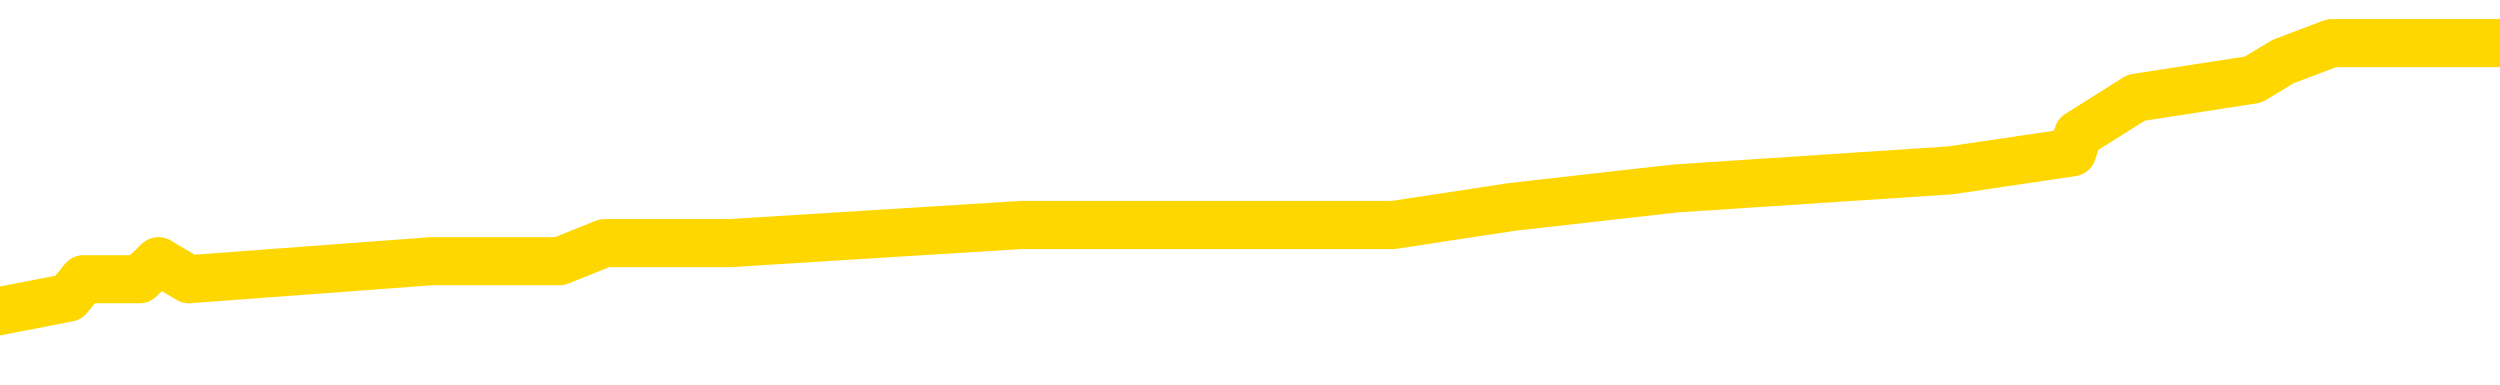 <svg xmlns="http://www.w3.org/2000/svg" version="1.1" viewBox="0 0 6500 1000">
	<path fill="none" stroke="gold" stroke-width="125" stroke-linecap="round" stroke-linejoin="round" d="M0 134312  L-1009219 134312 L-1009035 134264 L-1008545 134170 L-1008251 134123 L-1007940 134028 L-1007705 133981 L-1007652 133887 L-1007593 133792 L-1007439 133745 L-1007399 133650 L-1007266 133603 L-1006974 133556 L-1006433 133556 L-1005823 133509 L-1005775 133509 L-1005135 133461 L-1005101 133461 L-1004576 133461 L-1004443 133414 L-1004053 133320 L-1003725 133225 L-1003608 133131 L-1003397 133036 L-1002680 133036 L-1002110 132989 L-1002003 132989 L-1001828 132942 L-1001607 132847 L-1001205 132800 L-1001179 132706 L-1000251 132611 L-1000164 132517 L-1000082 132422 L-1000012 132328 L-999714 132281 L-999562 132186 L-997672 132233 L-997571 132233 L-997309 132233 L-997015 132281 L-996874 132186 L-996625 132186 L-996590 132139 L-996431 132092 L-995968 131997 L-995715 131950 L-995502 131855 L-995251 131808 L-994902 131761 L-993975 131666 L-993881 131572 L-993470 131525 L-992300 131430 L-991111 131383 L-991018 131289 L-990991 131194 L-990725 131100 L-990426 131005 L-990297 130911 L-990260 130816 L-989445 130816 L-989061 130863 L-988001 130911 L-987939 130911 L-987674 131855 L-987203 132753 L-987010 133650 L-986747 134548 L-986410 134501 L-986274 134453 L-985819 134406 L-985076 134359 L-985058 134312 L-984893 134217 L-984825 134217 L-984309 134170 L-983280 134170 L-983084 134123 L-982595 134076 L-982233 134028 L-981824 134028 L-981439 134076 L-979735 134076 L-979637 134076 L-979566 134076 L-979504 134076 L-979320 134028 L-978983 134028 L-978343 133981 L-978266 133934 L-978205 133934 L-978018 133887 L-977938 133887 L-977761 133839 L-977742 133792 L-977512 133792 L-977124 133745 L-976236 133745 L-976196 133698 L-976108 133650 L-976081 133556 L-975073 133509 L-974923 133414 L-974899 133367 L-974766 133320 L-974726 133273 L-973468 133225 L-973410 133225 L-972870 133178 L-972818 133178 L-972771 133178 L-972376 133131 L-972236 133084 L-972036 133036 L-971890 133036 L-971725 133036 L-971448 133084 L-971090 133084 L-970537 133036 L-969892 132989 L-969634 132895 L-969480 132847 L-969079 132800 L-969039 132753 L-968918 132706 L-968856 132753 L-968842 132753 L-968749 132753 L-968455 132706 L-968304 132517 L-967974 132422 L-967896 132328 L-967820 132281 L-967593 132139 L-967527 132044 L-967299 131950 L-967247 131855 L-967082 131808 L-966076 131761 L-965893 131714 L-965342 131666 L-964949 131572 L-964551 131525 L-963701 131430 L-963623 131383 L-963044 131336 L-962603 131336 L-962362 131289 L-962204 131289 L-961804 131194 L-961783 131194 L-961338 131147 L-960933 131100 L-960797 131005 L-960622 130911 L-960485 130816 L-960235 130722 L-959235 130675 L-959153 130627 L-959018 130580 L-958979 130533 L-958089 130486 L-957873 130438 L-957430 130391 L-957313 130344 L-957256 130297 L-956580 130297 L-956479 130249 L-956451 130249 L-955109 130202 L-954703 130155 L-954664 130108 L-953735 130060 L-953637 130013 L-953504 129966 L-953100 129919 L-953074 129871 L-952981 129824 L-952765 129777 L-952353 129683 L-951200 129588 L-950908 129494 L-950879 129399 L-950271 129352 L-950021 129257 L-950002 129210 L-949072 129163 L-949021 129068 L-948898 129021 L-948881 128927 L-948725 128880 L-948550 128785 L-948413 128738 L-948357 128691 L-948249 128643 L-948164 128596 L-947930 128549 L-947855 128502 L-947547 128454 L-947429 128407 L-947259 128360 L-947168 128313 L-947065 128313 L-947042 128265 L-946965 128265 L-946867 128171 L-946500 128124 L-946396 128076 L-945892 128029 L-945440 127982 L-945402 127935 L-945378 127888 L-945337 127840 L-945209 127793 L-945108 127746 L-944666 127699 L-944384 127651 L-943792 127604 L-943661 127557 L-943387 127462 L-943234 127415 L-943081 127368 L-942996 127273 L-942918 127226 L-942732 127179 L-942682 127179 L-942654 127132 L-942575 127085 L-942551 127037 L-942268 126943 L-941664 126848 L-940669 126801 L-940371 126754 L-939637 126707 L-939392 126659 L-939303 126612 L-938725 126565 L-938027 126518 L-937275 126470 L-936956 126423 L-936573 126329 L-936496 126282 L-935862 126234 L-935676 126187 L-935588 126187 L-935459 126187 L-935146 126140 L-935097 126093 L-934955 126045 L-934933 125998 L-933965 125951 L-933420 125904 L-932942 125904 L-932881 125904 L-932557 125904 L-932536 125856 L-932473 125856 L-932263 125809 L-932186 125762 L-932132 125715 L-932109 125667 L-932070 125620 L-932054 125573 L-931297 125526 L-931280 125478 L-930481 125431 L-930328 125384 L-929423 125337 L-928917 125290 L-928688 125195 L-928646 125195 L-928531 125148 L-928355 125101 L-927600 125148 L-927465 125101 L-927301 125053 L-926983 125006 L-926807 124912 L-925785 124817 L-925762 124723 L-925511 124675 L-925298 124581 L-924664 124534 L-924426 124439 L-924393 124345 L-924215 124250 L-924135 124156 L-924045 124109 L-923981 124014 L-923540 123920 L-923517 123872 L-922976 123825 L-922720 123778 L-922225 123731 L-921348 123683 L-921311 123636 L-921259 123589 L-921218 123542 L-921100 123495 L-920824 123447 L-920617 123353 L-920420 123258 L-920396 123164 L-920346 123069 L-920307 123022 L-920229 122975 L-919632 122880 L-919571 122833 L-919468 122786 L-919314 122739 L-918682 122692 L-918001 122644 L-917698 122550 L-917352 122503 L-917154 122455 L-917106 122361 L-916785 122314 L-916158 122266 L-916011 122219 L-915975 122172 L-915917 122125 L-915840 122030 L-915599 122030 L-915511 121983 L-915417 121936 L-915123 121888 L-914988 121841 L-914928 121794 L-914891 121700 L-914619 121700 L-913613 121652 L-913438 121605 L-913387 121605 L-913094 121558 L-912902 121463 L-912569 121416 L-912062 121369 L-911500 121274 L-911485 121180 L-911469 121133 L-911368 121038 L-911254 120944 L-911214 120849 L-911177 120802 L-911111 120802 L-911083 120755 L-910944 120802 L-910651 120802 L-910601 120802 L-910496 120802 L-910232 120755 L-909767 120708 L-909622 120708 L-909568 120613 L-909510 120566 L-909319 120519 L-908954 120471 L-908740 120471 L-908545 120471 L-908487 120471 L-908428 120377 L-908274 120330 L-908005 120282 L-907575 120519 L-907559 120519 L-907482 120471 L-907418 120424 L-907289 120094 L-907265 120046 L-906981 119999 L-906933 119952 L-906879 119905 L-906416 119857 L-906378 119857 L-906337 119810 L-906147 119763 L-905666 119716 L-905179 119668 L-905163 119621 L-905125 119574 L-904868 119527 L-904791 119432 L-904561 119385 L-904545 119290 L-904251 119196 L-903808 119149 L-903361 119102 L-902857 119054 L-902703 119007 L-902416 118960 L-902376 118865 L-902045 118818 L-901823 118771 L-901306 118676 L-901230 118629 L-900983 118535 L-900788 118440 L-900728 118393 L-899952 118346 L-899878 118346 L-899647 118299 L-899631 118299 L-899569 118251 L-899373 118204 L-898909 118204 L-898886 118157 L-898756 118157 L-897455 118157 L-897439 118157 L-897361 118110 L-897268 118110 L-897051 118110 L-896898 118062 L-896720 118110 L-896666 118157 L-896379 118204 L-896339 118204 L-895970 118204 L-895530 118204 L-895346 118204 L-895025 118157 L-894730 118157 L-894284 118062 L-894212 118015 L-893750 117921 L-893312 117873 L-893130 117826 L-891676 117732 L-891544 117684 L-891087 117590 L-890861 117543 L-890475 117448 L-889958 117354 L-889004 117259 L-888210 117165 L-887535 117118 L-887110 117023 L-886799 116976 L-886569 116834 L-885885 116692 L-885872 116551 L-885662 116362 L-885640 116315 L-885466 116220 L-884516 116173 L-884248 116078 L-883433 116031 L-883122 115937 L-883085 115889 L-883027 115795 L-882411 115748 L-881773 115653 L-880147 115606 L-879473 115559 L-878831 115559 L-878753 115559 L-878697 115559 L-878661 115559 L-878633 115512 L-878521 115417 L-878503 115370 L-878480 115323 L-878327 115275 L-878273 115181 L-878195 115134 L-878076 115086 L-877978 115039 L-877861 114992 L-877591 114897 L-877322 114850 L-877304 114756 L-877104 114709 L-876958 114614 L-876731 114567 L-876597 114520 L-876288 114472 L-876228 114425 L-875875 114331 L-875526 114283 L-875425 114236 L-875361 114142 L-875301 114094 L-874917 114000 L-874536 113953 L-874432 113905 L-874171 113858 L-873900 113764 L-873741 113717 L-873708 113669 L-873647 113622 L-873505 113575 L-873321 113528 L-873277 113480 L-872989 113480 L-872973 113433 L-872739 113433 L-872678 113386 L-872640 113386 L-872060 113339 L-871927 113291 L-871903 113102 L-871885 112772 L-871868 112394 L-871851 112016 L-871827 111638 L-871811 111355 L-871790 111024 L-871773 110693 L-871750 110504 L-871733 110316 L-871711 110174 L-871695 110079 L-871646 109938 L-871574 109796 L-871539 109560 L-871515 109371 L-871479 109182 L-871438 108993 L-871401 108898 L-871385 108709 L-871361 108568 L-871324 108473 L-871307 108332 L-871284 108237 L-871266 108143 L-871248 108048 L-871232 107954 L-871203 107812 L-871177 107670 L-871131 107623 L-871115 107529 L-871073 107481 L-871025 107387 L-870954 107292 L-870939 107198 L-870923 107103 L-870860 107056 L-870821 107009 L-870782 106962 L-870616 106914 L-870551 106867 L-870535 106820 L-870491 106726 L-870432 106678 L-870220 106631 L-870186 106584 L-870144 106537 L-870066 106489 L-869529 106442 L-869450 106395 L-869346 106300 L-869257 106253 L-869081 106206 L-868731 106159 L-868575 106111 L-868137 106064 L-867980 106017 L-867850 105970 L-867147 105875 L-866945 105828 L-865985 105734 L-865502 105686 L-865403 105686 L-865311 105639 L-865066 105592 L-864993 105545 L-864550 105450 L-864454 105403 L-864439 105356 L-864423 105308 L-864398 105261 L-863932 105214 L-863715 105167 L-863576 105119 L-863282 105072 L-863193 105025 L-863152 104978 L-863122 104931 L-862950 104883 L-862891 104836 L-862814 104789 L-862734 104742 L-862664 104742 L-862355 104694 L-862270 104647 L-862056 104600 L-862021 104553 L-861337 104505 L-861239 104458 L-861033 104411 L-860987 104364 L-860708 104316 L-860646 104269 L-860629 104175 L-860551 104128 L-860243 104033 L-860219 103986 L-860165 103891 L-860142 103844 L-860020 103797 L-859884 103702 L-859640 103655 L-859514 103655 L-858867 103608 L-858851 103608 L-858827 103608 L-858646 103513 L-858570 103466 L-858478 103419 L-858051 103372 L-857635 103324 L-857242 103230 L-857163 103183 L-857144 103136 L-856781 103088 L-856544 103041 L-856316 102994 L-856003 102947 L-855925 102899 L-855844 102805 L-855666 102710 L-855651 102663 L-855385 102569 L-855305 102521 L-855075 102474 L-854849 102427 L-854533 102427 L-854358 102380 L-853997 102380 L-853605 102333 L-853536 102238 L-853472 102191 L-853332 102096 L-853280 102049 L-853178 101955 L-852677 101907 L-852479 101860 L-852233 101813 L-852047 101766 L-851748 101718 L-851671 101671 L-851505 101577 L-850621 101529 L-850592 101435 L-850469 101341 L-849891 101293 L-849813 101246 L-849099 101246 L-848787 101246 L-848574 101246 L-848557 101246 L-848171 101246 L-847646 101152 L-847200 101104 L-846870 101057 L-846717 101010 L-846392 101010 L-846213 100963 L-846132 100963 L-845925 100868 L-845750 100821 L-844821 100774 L-843932 100726 L-843893 100679 L-843665 100679 L-843285 100632 L-842498 100585 L-842264 100538 L-842188 100490 L-841830 100443 L-841258 100349 L-840991 100301 L-840605 100254 L-840501 100254 L-840331 100254 L-839713 100254 L-839502 100254 L-839194 100254 L-839141 100207 L-839013 100160 L-838960 100112 L-838841 100065 L-838505 99971 L-837545 99923 L-837414 99829 L-837212 99782 L-836581 99735 L-836270 99687 L-835856 99640 L-835828 99593 L-835683 99546 L-835263 99498 L-833930 99498 L-833883 99451 L-833755 99357 L-833738 99309 L-833160 99215 L-832955 99168 L-832925 99120 L-832884 99073 L-832827 99026 L-832789 98979 L-832711 98931 L-832568 98884 L-832114 98837 L-831995 98790 L-831710 98743 L-831337 98695 L-831241 98648 L-830914 98601 L-830560 98554 L-830390 98506 L-830343 98459 L-830234 98412 L-830145 98365 L-830117 98317 L-830040 98223 L-829737 98176 L-829703 98081 L-829631 98034 L-829264 97987 L-828928 97940 L-828847 97940 L-828627 97892 L-828456 97845 L-828428 97798 L-827931 97751 L-827382 97656 L-826501 97609 L-826403 97514 L-826326 97467 L-826052 97420 L-825804 97325 L-825730 97278 L-825669 97184 L-825550 97136 L-825507 97089 L-825397 97042 L-825321 96948 L-824620 96900 L-824375 96853 L-824335 96806 L-824178 96759 L-823579 96759 L-823352 96759 L-823260 96759 L-822785 96759 L-822188 96664 L-821668 96617 L-821647 96570 L-821502 96522 L-821182 96522 L-820640 96522 L-820408 96522 L-820237 96522 L-819751 96475 L-819523 96428 L-819438 96381 L-819092 96333 L-818766 96333 L-818243 96286 L-817916 96239 L-817315 96192 L-817118 96097 L-817066 96050 L-817025 96003 L-816744 95956 L-816059 95861 L-815749 95814 L-815724 95719 L-815533 95672 L-815310 95625 L-815224 95578 L-814561 95483 L-814536 95436 L-814315 95341 L-813985 95294 L-813633 95200 L-813428 95153 L-813195 95058 L-812937 95011 L-812748 94916 L-812701 94869 L-812474 94822 L-812439 94775 L-812283 94727 L-812068 94680 L-811895 94633 L-811804 94586 L-811526 94538 L-811283 94491 L-810967 94444 L-810541 94444 L-810504 94444 L-810020 94444 L-809787 94444 L-809575 94397 L-809349 94350 L-808799 94350 L-808552 94302 L-807718 94302 L-807662 94255 L-807640 94208 L-807483 94161 L-807021 94113 L-806980 94066 L-806640 93972 L-806507 93924 L-806284 93877 L-805712 93830 L-805240 93783 L-805046 93735 L-804853 93688 L-804663 93641 L-804562 93594 L-804193 93547 L-804147 93499 L-804066 93452 L-802772 93405 L-802724 93358 L-802455 93358 L-802310 93358 L-801759 93358 L-801643 93310 L-801561 93263 L-801202 93216 L-800978 93169 L-800697 93121 L-800368 93027 L-799860 92980 L-799747 92932 L-799668 92885 L-799504 92838 L-799210 92838 L-798741 92838 L-798544 92885 L-798494 92885 L-797844 92838 L-797722 92791 L-797268 92791 L-797232 92743 L-796764 92696 L-796653 92649 L-796637 92602 L-796421 92602 L-796240 92555 L-795708 92555 L-794679 92555 L-794479 92507 L-794021 92460 L-793073 92366 L-792974 92318 L-792620 92224 L-792560 92177 L-792545 92129 L-792510 92082 L-792140 92035 L-792020 91988 L-791778 91940 L-791615 91893 L-791427 91846 L-791306 91799 L-790236 91704 L-789378 91657 L-789165 91563 L-789068 91515 L-788894 91421 L-788561 91374 L-788489 91326 L-788431 91279 L-788256 91279 L-787867 91232 L-787632 91185 L-787521 91137 L-787403 91090 L-786423 91043 L-786397 90996 L-785803 90901 L-785770 90901 L-785622 90854 L-785337 90807 L-784426 90807 L-783479 90807 L-783326 90760 L-783224 90760 L-783092 90712 L-782949 90665 L-782923 90618 L-782809 90571 L-782590 90523 L-781909 90476 L-781779 90429 L-781476 90382 L-781236 90287 L-780904 90240 L-780265 90193 L-779922 90098 L-779861 90051 L-779705 90051 L-778783 90051 L-778313 90051 L-778269 90051 L-778257 90004 L-778215 89957 L-778193 89909 L-778166 89862 L-778023 89815 L-777600 89768 L-777265 89768 L-777074 89720 L-776645 89720 L-776457 89673 L-776068 89579 L-775534 89531 L-775161 89484 L-775140 89484 L-774890 89437 L-774772 89390 L-774696 89342 L-774560 89295 L-774520 89248 L-774441 89201 L-774046 89153 L-773550 89106 L-773438 89012 L-773265 88965 L-772957 88917 L-772510 88870 L-772187 88823 L-772044 88728 L-771617 88634 L-771464 88539 L-771409 88445 L-770595 88398 L-770575 88350 L-770203 88303 L-770146 88303 L-769017 88256 L-768950 88256 L-768391 88209 L-768196 88162 L-768060 88114 L-767827 88067 L-767480 88020 L-767445 87925 L-767410 87878 L-767342 87784 L-766993 87736 L-766821 87689 L-766336 87642 L-766319 87595 L-765994 87547 L-765837 87500 L-764696 87406 L-764671 87358 L-764479 87264 L-764286 87217 L-764036 87170 L-764018 87122 L-762998 87075 L-762701 87028 L-762625 86981 L-762489 86886 L-762313 86839 L-761736 86744 L-761521 86697 L-761457 86650 L-761326 86603 L-761290 86508 L-760766 86461 L-760628 105072 L-760614 105072 L-760591 105072 L-760571 105072 L-760344 86414 L-759568 86414 L-759526 86414 L-759159 86414 L-759080 86367 L-759028 86319 L-758355 86272 L-757613 86225 L-757188 86225 L-756740 86178 L-755678 86130 L-755367 86036 L-754957 86036 L-754885 85989 L-754360 85989 L-754266 85989 L-754248 85989 L-753803 85941 L-753618 85847 L-752838 85752 L-752165 85705 L-751753 85564 L-751521 85469 L-751381 85422 L-751299 85327 L-751279 85280 L-751203 85280 L-751074 85233 L-750758 85280 L-750533 85280 L-750208 85233 L-750146 85233 L-749776 85233 L-749743 85233 L-749534 85233 L-748867 85233 L-748789 85233 L-748631 85138 L-748521 85138 L-748194 85091 L-748039 85044 L-747699 85044 L-747642 84949 L-747303 84855 L-747100 84808 L-747047 84713 L-745670 84666 L-745541 84619 L-745107 84572 L-744787 84524 L-743959 84430 L-743836 84383 L-743105 84288 L-742949 84194 L-742908 84146 L-742855 84099 L-742831 84052 L-742717 84005 L-742421 83957 L-742131 83910 L-742077 83863 L-741956 83816 L-741926 83769 L-741826 83721 L-741382 83721 L-741231 83674 L-740395 83674 L-739853 83627 L-739518 83627 L-739503 83580 L-739427 83532 L-739311 83485 L-739116 83438 L-738852 83391 L-738018 83343 L-737921 83296 L-737400 83249 L-737358 83202 L-737259 83154 L-736431 83154 L-736296 83107 L-735957 83107 L-735403 83060 L-735023 83013 L-734860 82965 L-734550 82918 L-733738 82871 L-733431 82824 L-733163 82824 L-732841 82824 L-732521 82871 L-732245 82871 L-731416 82777 L-731321 82729 L-731229 82588 L-731124 82446 L-730738 82304 L-730258 82210 L-730241 82162 L-730123 82115 L-729755 82021 L-729660 81974 L-728826 81879 L-728749 81832 L-728449 81785 L-728359 81737 L-727951 81643 L-727841 81548 L-727142 81501 L-726669 81454 L-726609 81407 L-726390 81312 L-726116 81265 L-726003 81218 L-724976 81170 L-724589 81123 L-724569 81076 L-724236 81029 L-723992 80982 L-723558 80934 L-723448 80887 L-723331 80840 L-722879 80745 L-722288 80698 L-721952 80651 L-720059 80604 L-719945 80509 L-719734 80462 L-718415 80415 L-718309 69786 L-718243 59300 L-718207 49616 L-718145 49616 L-717645 60150 L-716970 70542 L-716948 80131 L-716678 80037 L-715710 80037 L-715021 79990 L-714859 79942 L-714318 79895 L-714228 79848 L-713209 79801 L-712261 79706 L-711895 79753 L-711793 79801 L-711204 79801 L-711145 79801 L-711044 79753 L-710604 79659 L-710497 79612 L-710055 79564 L-709055 79423 L-708799 79281 L-708696 79139 L-708566 79045 L-708199 78950 L-707618 78856 L-707587 78809 L-707272 78761 L-705289 78714 L-705173 78667 L-705105 78667 L-704747 78620 L-703128 78572 L-702951 78572 L-702806 78572 L-701984 78620 L-701931 78667 L-701876 78667 L-701442 78667 L-700462 78714 L-700388 78714 L-699303 78667 L-699090 78667 L-698374 78572 L-697986 78525 L-697767 78431 L-697447 78336 L-696954 78242 L-696826 78195 L-696597 78100 L-696365 78006 L-696306 77958 L-696016 77911 L-695744 77817 L-694714 77769 L-693049 77722 L-692630 77675 L-692493 77628 L-692336 77628 L-692031 77581 L-691803 77486 L-691645 77439 L-691485 77344 L-691316 77250 L-691269 77203 L-691215 77155 L-691194 77155 L-690808 77108 L-690558 77108 L-690287 77108 L-690127 77108 L-690037 77108 L-688378 77108 L-688213 77155 L-687833 77108 L-687373 77108 L-686764 77014 L-685670 76966 L-685239 76919 L-685208 76872 L-685146 76825 L-685128 76777 L-683424 76730 L-683382 76683 L-682916 76636 L-682729 76589 L-682697 76494 L-682102 76447 L-682052 76400 L-681729 76352 L-681679 76305 L-681468 76258 L-681450 76211 L-681184 76116 L-681131 76069 L-680662 76022 L-680152 75927 L-680073 75927 L-679779 75880 L-679762 75833 L-679724 75786 L-679653 75738 L-679495 75691 L-678549 75691 L-678493 75691 L-677972 75691 L-677780 75644 L-677679 75644 L-677453 75597 L-676943 75597 L-676555 76872 L-676485 76872 L-676137 76825 L-675780 76777 L-674651 75408 L-674600 75313 L-674374 75266 L-674340 75219 L-674215 75124 L-674116 75124 L-673851 75124 L-673111 75171 L-672533 75171 L-672239 75171 L-671533 75171 L-671355 75124 L-671331 75124 L-670695 75077 L-670384 75030 L-669988 75030 L-669958 74982 L-669937 74935 L-669783 74888 L-669098 74888 L-669082 74888 L-668742 74888 L-668469 74841 L-668432 74794 L-668376 74699 L-668354 74652 L-668282 74605 L-667950 74557 L-667844 74510 L-667815 74416 L-667617 74368 L-667464 74321 L-666596 74274 L-666034 74179 L-666018 74179 L-665916 74132 L-665814 74179 L-665668 74179 L-665589 74179 L-665552 74132 L-665496 74085 L-665423 74038 L-665278 73991 L-664796 73991 L-664392 73943 L-663525 73991 L-663505 73991 L-663248 73991 L-663171 73991 L-663142 73943 L-663131 73849 L-663114 73802 L-662821 73754 L-662782 73707 L-662710 73660 L-662636 73613 L-662431 73565 L-662271 73424 L-661970 73282 L-661893 73093 L-661876 72951 L-661659 72857 L-661428 72857 L-661318 72904 L-660948 72951 L-660790 72951 L-660559 72951 L-660390 72951 L-660245 72904 L-660113 72857 L-658837 72762 L-658434 72668 L-658373 72621 L-658256 72526 L-657831 72479 L-657816 72384 L-657754 72337 L-657480 72243 L-657368 72196 L-657086 72101 L-656808 72054 L-656383 71959 L-656361 71912 L-656283 71865 L-656157 71818 L-655571 71770 L-655179 71723 L-654844 71676 L-654255 71629 L-654152 71629 L-653982 71581 L-653846 71581 L-653018 71534 L-651833 71487 L-651797 71440 L-651741 71440 L-651521 71393 L-651316 71393 L-651161 71393 L-650904 71345 L-650828 71298 L-650285 71251 L-650249 71204 L-650000 71156 L-649612 71109 L-648787 71062 L-648429 71015 L-648118 71015 L-647860 70967 L-647637 70920 L-647230 70873 L-647114 70826 L-646930 70778 L-646877 70778 L-646689 70731 L-646518 70684 L-646489 70637 L-646209 70589 L-645898 70542 L-645760 70495 L-645451 70448 L-645257 70448 L-645241 70401 L-644522 70401 L-644388 70306 L-644091 70259 L-644000 70212 L-643400 70212 L-643361 70164 L-643283 70117 L-642662 70070 L-642511 69975 L-642470 69928 L-642160 69881 L-641968 69834 L-641775 69739 L-641719 69645 L-641411 69598 L-641358 69550 L-641304 69598 L-641278 69598 L-641153 69598 L-640342 69550 L-640266 69503 L-639725 69456 L-639457 69409 L-638797 69361 L-637890 69314 L-637648 69267 L-637116 69220 L-636899 69172 L-635791 69220 L-635741 69220 L-634966 69220 L-634418 69172 L-634307 69125 L-634154 69031 L-634099 68983 L-633933 68936 L-633556 68889 L-633108 68842 L-633054 68794 L-632899 68747 L-632219 68700 L-631999 68653 L-631481 68606 L-630632 68511 L-630616 68464 L-628825 68417 L-628271 68369 L-628154 68322 L-627148 68275 L-627111 68228 L-626879 68228 L-626786 68228 L-626746 68228 L-626414 68180 L-626062 68133 L-625797 68039 L-625510 67991 L-625200 67897 L-624946 67803 L-624852 67755 L-624362 67708 L-624155 67661 L-623589 67614 L-623475 67661 L-623123 67614 L-623072 67614 L-623032 67614 L-622428 67519 L-621695 67425 L-621113 67330 L-620878 67236 L-620338 67094 L-620185 67000 L-619683 66952 L-619474 66858 L-619451 66858 L-619392 66811 L-618429 66811 L-618252 66763 L-617810 66716 L-617785 66622 L-617630 66574 L-617549 66574 L-617398 66622 L-616752 66622 L-616702 66574 L-615582 66527 L-614598 66480 L-614536 66433 L-613816 66385 L-612951 66338 L-612572 66291 L-612353 66291 L-611594 66244 L-611542 66196 L-611232 66102 L-610381 66102 L-610188 66055 L-610011 66008 L-609787 66008 L-609660 65960 L-609468 65960 L-609235 65913 L-609066 65960 L-608779 65913 L-608500 65913 L-608417 65866 L-608246 65819 L-608230 65724 L-608076 65677 L-608037 65630 L-607261 65582 L-607185 65582 L-606953 65488 L-606526 65441 L-606180 65393 L-605597 65346 L-605328 65346 L-605069 65346 L-604940 65252 L-604924 65205 L-604810 65157 L-604786 65110 L-604552 65063 L-604516 65016 L-603200 65016 L-603144 64968 L-602465 64874 L-601893 64874 L-601767 64874 L-601614 64874 L-601537 64874 L-601225 64779 L-600952 64732 L-600863 64638 L-600761 64638 L-599833 64590 L-599757 64590 L-599393 64590 L-599369 64543 L-599332 64496 L-598557 64401 L-598465 64354 L-598325 64307 L-597923 64260 L-597661 64260 L-597418 64307 L-597204 64260 L-597123 64260 L-597047 64260 L-596970 64260 L-596784 64307 L-596717 64307 L-596468 64307 L-596413 64260 L-596275 64213 L-596195 64118 L-596082 64071 L-595859 64024 L-595695 63976 L-595654 63929 L-595484 63882 L-595113 63835 L-595099 63787 L-594983 63740 L-594261 63693 L-594225 63646 L-594092 63646 L-593745 63598 L-593333 63598 L-593297 63598 L-593219 63551 L-593180 63504 L-592816 63457 L-592612 63410 L-592597 63362 L-592251 63315 L-591903 63315 L-591577 63315 L-591475 63268 L-591322 63268 L-591128 63221 L-590896 63221 L-590804 63221 L-590648 63221 L-590571 63221 L-590530 63173 L-590417 63126 L-590394 63079 L-590143 63079 L-590004 62984 L-589426 62843 L-588598 62748 L-588110 62654 L-587989 62606 L-587950 62559 L-587938 62512 L-587786 62418 L-587685 62323 L-587452 62276 L-587061 62181 L-586757 62134 L-586741 62087 L-586571 62040 L-586332 61945 L-585736 61945 L-585132 61898 L-585092 61898 L-585052 61898 L-584899 61851 L-584845 61803 L-584783 61756 L-584715 61709 L-584660 61615 L-584635 61567 L-584588 61520 L-584494 61426 L-584357 61378 L-584203 61331 L-584071 61284 L-584030 61284 L-583995 61237 L-583933 61189 L-583659 61095 L-583345 61048 L-583304 60953 L-583219 60906 L-583042 60859 L-582804 60811 L-582447 60764 L-582417 60717 L-581848 60670 L-581725 60623 L-581489 60575 L-581466 60575 L-581185 60528 L-580899 60528 L-580644 60528 L-580072 60481 L-579775 60434 L-579699 60386 L-579000 60339 L-578922 60292 L-578887 60245 L-578861 60197 L-578809 60103 L-578616 60056 L-578475 59961 L-578439 59914 L-578399 59867 L-577804 59820 L-577571 59772 L-577288 60103 L-577233 60386 L-577160 60717 L-577081 61000 L-576845 60906 L-576601 60859 L-576466 60811 L-576359 60764 L-576280 60717 L-575893 60623 L-575766 60575 L-575613 60528 L-575575 60481 L-575429 60434 L-575208 60386 L-575034 60339 L-574965 60292 L-574144 60197 L-574127 60197 L-573833 60150 L-573045 60103 L-572735 60103 L-572589 60056 L-572361 60008 L-572160 59914 L-571223 59867 L-571186 59820 L-571164 59772 L-571123 59678 L-570854 59631 L-570258 59583 L-570194 59536 L-570159 59489 L-570142 59442 L-569447 59442 L-569245 59442 L-569213 59442 L-568880 59442 L-568772 59394 L-568148 59300 L-567643 59253 L-567606 59158 L-567164 59158 L-567068 59111 L-566909 59111 L-566596 59111 L-566583 59111 L-566143 59158 L-565661 59205 L-565532 59205 L-565212 59205 L-565144 59158 L-564840 59158 L-564664 59111 L-564470 59064 L-564227 58969 L-564030 58875 L-564004 58780 L-563426 58733 L-563356 58686 L-562946 58639 L-562892 58591 L-562846 58544 L-562482 58497 L-562336 58450 L-562130 58402 L-562034 58402 L-561879 58355 L-561817 58308 L-561670 58213 L-561569 58166 L-561012 58166 L-560990 58261 L-560818 58308 L-560276 58355 L-560215 58355 L-560161 58261 L-560133 58166 L-560061 58119 L-560045 58025 L-559982 57977 L-559945 57883 L-559790 57836 L-559465 57788 L-558899 57741 L-558884 57694 L-558822 57599 L-558721 57505 L-558674 57505 L-558432 57458 L-558010 57458 L-557855 57458 L-556113 57363 L-555572 57316 L-554628 57269 L-554219 57222 L-553678 57127 L-553481 57080 L-553313 57033 L-553017 56985 L-552902 56938 L-552887 56938 L-552732 56891 L-552592 56844 L-552516 56749 L-552384 56749 L-552036 56749 L-551665 56796 L-551067 56796 L-550892 56796 L-550735 56749 L-550467 56702 L-550315 56702 L-550024 56844 L-550000 56938 L-549917 57033 L-549690 57127 L-548990 57080 L-548863 57033 L-548432 56985 L-548338 56938 L-547133 56938 L-547084 56891 L-546791 56891 L-546387 56844 L-546111 56749 L-546092 56702 L-545974 56655 L-545898 56607 L-545717 56560 L-545237 56513 L-544785 56418 L-544375 56371 L-544345 56324 L-543926 56277 L-543812 56277 L-543694 56277 L-543679 56277 L-543485 56230 L-543463 56135 L-543231 56088 L-542788 56041 L-542468 55946 L-542003 55946 L-541838 55899 L-541683 55852 L-541527 55852 L-541074 55852 L-540755 55852 L-540700 55899 L-540329 55899 L-540291 55946 L-539965 55946 L-539848 55899 L-539749 55852 L-539423 55757 L-539036 55710 L-538775 55663 L-538417 55568 L-538161 55521 L-535990 55474 L-535941 55427 L-535919 55379 L-535507 55379 L-535445 55379 L-535375 55427 L-535144 55427 L-534834 55379 L-534530 55285 L-534486 55238 L-534178 55190 L-534045 55143 L-533829 55096 L-533117 55049 L-532961 55049 L-532823 55001 L-532674 55001 L-532653 55001 L-532459 54954 L-532434 54907 L-532342 54860 L-532321 54812 L-532304 54765 L-532204 54718 L-531275 54671 L-530817 54671 L-529725 54576 L-529303 54576 L-528899 54529 L-528860 54482 L-528607 54435 L-527832 54340 L-527816 54293 L-527792 54246 L-527599 54198 L-526862 54151 L-526593 54104 L-526553 54057 L-526154 53962 L-526129 53915 L-525339 53868 L-524659 53820 L-523288 53773 L-523018 53726 L-522970 53679 L-522432 53584 L-522399 53537 L-522297 53443 L-521974 53395 L-521894 53348 L-521625 53348 L-520713 53301 L-520574 53301 L-520325 53206 L-519780 53206 L-519358 53159 L-519165 53112 L-519149 53112 L-519011 53017 L-518917 52970 L-518790 52923 L-518530 52876 L-518505 52781 L-518414 52734 L-518104 52687 L-518044 52640 L-517927 52640 L-517577 52640 L-516766 52640 L-516535 52545 L-515706 52545 L-515474 52451 L-515257 52403 L-514739 52403 L-514101 52356 L-513684 52309 L-513362 52262 L-512881 52214 L-512456 52214 L-512395 52167 L-512046 52167 L-512005 52120 L-511992 52073 L-511892 51978 L-511847 51978 L-511361 51931 L-510560 51931 L-510226 51931 L-509144 51884 L-508664 51837 L-508641 51789 L-508501 51742 L-507946 51695 L-507249 51648 L-506940 51600 L-506718 51553 L-506613 51506 L-506511 51411 L-505840 51364 L-505746 51317 L-505724 51317 L-505646 51270 L-505468 51270 L-505296 51270 L-505116 51222 L-505102 51175 L-505026 51128 L-504862 51081 L-504347 51034 L-504331 50986 L-504191 50986 L-503828 50939 L-503804 50939 L-503673 50892 L-503649 50845 L-503286 50797 L-502761 50703 L-502667 50656 L-502451 50561 L-502358 50514 L-502333 50467 L-501869 50419 L-501792 50419 L-501390 50372 L-500940 50372 L-499688 50325 L-499649 50278 L-499218 50230 L-499185 50183 L-498466 50136 L-498289 50089 L-498154 50042 L-497847 49994 L-497792 49947 L-497767 49853 L-497751 49758 L-497576 49711 L-497387 49664 L-496879 49664 L-496506 49286 L-496167 48861 L-496129 48483 L-495410 48152 L-495316 48105 L-495277 48058 L-494736 48058 L-494713 48010 L-494310 47963 L-493884 47916 L-493613 47916 L-493434 47869 L-493188 47774 L-493165 47727 L-493108 47632 L-492491 47585 L-491989 47538 L-491602 47538 L-490983 47585 L-490766 47585 L-490611 47632 L-489319 47538 L-489220 47491 L-488777 47396 L-488446 47349 L-488146 47255 L-487903 47207 L-487168 47113 L-486589 47066 L-485760 47018 L-485659 46971 L-485102 46924 L-484964 46877 L-483322 46829 L-483261 46829 L-483167 46829 L-482200 46829 L-482023 46782 L-481736 46782 L-481518 46782 L-481440 46735 L-481168 46735 L-481053 46688 L-480900 46641 L-480590 46593 L-480511 46546 L-480420 46546 L-480343 46499 L-480227 46499 L-480048 46452 L-479956 46404 L-479917 46357 L-479414 46357 L-479196 46310 L-479066 46310 L-478911 46263 L-478857 46215 L-478732 46215 L-478347 46168 L-477839 46121 L-477766 46074 L-477286 46026 L-477209 45979 L-477109 45979 L-476875 45932 L-476411 45932 L-476181 45932 L-476164 45932 L-475932 45932 L-475777 45932 L-475716 45932 L-475523 45885 L-475252 45790 L-474500 45743 L-473547 45743 L-473511 45696 L-473286 45696 L-472847 45696 L-472566 45601 L-472217 45554 L-471148 45507 L-470221 45507 L-470090 45507 L-470043 45507 L-469974 45460 L-469819 45460 L-469742 45365 L-469568 45271 L-469133 45176 L-468929 45129 L-468869 45034 L-468286 44987 L-468132 44893 L-468017 44846 L-467976 44798 L-467807 44751 L-467670 44704 L-467459 44609 L-467381 44562 L-467358 44515 L-467149 44420 L-466739 44373 L-466715 44326 L-466492 44279 L-466346 44231 L-466312 44184 L-466298 44137 L-466276 44090 L-466042 44042 L-465857 43995 L-465640 43948 L-465614 43901 L-464925 43854 L-464821 43806 L-464786 43759 L-464765 43712 L-464571 43665 L-464518 43617 L-464401 43523 L-464320 43523 L-464209 43476 L-463894 43428 L-463435 43381 L-463180 43334 L-462946 43239 L-462816 43192 L-462463 43145 L-462404 43098 L-462251 43051 L-461679 42956 L-461593 42909 L-461439 42814 L-461143 42720 L-460773 42625 L-460470 42531 L-460394 42484 L-459989 42436 L-459821 42436 L-459677 42436 L-459137 42436 L-459076 42436 L-459060 42342 L-458894 42295 L-458688 42247 L-458614 42247 L-458521 42200 L-458111 42153 L-458095 42106 L-458072 42106 L-457879 42059 L-457802 42484 L-457631 42909 L-457569 43287 L-457554 43712 L-457039 43665 L-456818 43617 L-456199 43523 L-455945 43476 L-455751 43428 L-455712 43381 L-455639 43381 L-455573 43381 L-454923 43381 L-454884 43428 L-454710 43428 L-454644 43428 L-453970 43428 L-453581 43334 L-453319 43287 L-453082 43239 L-453004 43145 L-452988 43051 L-452786 43003 L-452415 42909 L-452190 42862 L-451554 42814 L-451534 42814 L-451147 42767 L-451054 42767 L-450996 42720 L-450719 42673 L-450410 42673 L-450333 42625 L-449482 42673 L-449139 42909 L-448702 43192 L-448268 43428 L-447773 43665 L-447624 43617 L-447355 43665 L-446117 43712 L-446061 43806 L-444297 43854 L-444106 43806 L-443096 43759 L-442945 43712 L-442570 43806 L-442249 43901 L-441643 43995 L-441574 44090 L-441397 44042 L-440568 43995 L-440429 43948 L-440043 43901 L-439858 43854 L-439815 43806 L-439695 43759 L-439485 43712 L-439037 43617 L-438689 43570 L-438557 43523 L-438148 43476 L-437798 43476 L-437513 43428 L-437319 43381 L-437164 43381 L-437001 43334 L-436932 43287 L-436832 43287 L-436599 43239 L-436483 43239 L-436429 43192 L-435887 43192 L-435423 43145 L-434241 43145 L-434108 43145 L-434083 43145 L-434030 43145 L-433363 43145 L-432328 43051 L-432134 43003 L-431955 42956 L-431803 42956 L-431762 42909 L-431747 42909 L-431686 42862 L-431361 42814 L-430200 42767 L-430007 42720 L-429829 42673 L-428715 42625 L-427856 42578 L-427749 42578 L-427276 42531 L-427083 42531 L-424761 42484 L-424684 42436 L-424563 42342 L-424528 42295 L-424491 42200 L-424396 42059 L-424181 41964 L-423599 41870 L-423213 41822 L-422440 41775 L-422362 41728 L-421665 41728 L-421124 41728 L-421083 41681 L-420952 41681 L-420488 41633 L-420450 41586 L-420315 41539 L-419947 41492 L-419917 41444 L-419767 41444 L-419367 41397 L-417543 41444 L-416736 41397 L-416017 41397 L-416000 41397 L-415687 41303 L-415125 41256 L-414624 41208 L-414105 41161 L-414083 41114 L-412339 41067 L-412170 41019 L-411975 40972 L-411081 40925 L-410562 40830 L-410352 40783 L-410094 40736 L-409385 40689 L-408434 40641 L-407776 40594 L-407737 40500 L-407450 40452 L-407368 40405 L-407272 40405 L-407140 40358 L-407063 40358 L-406328 40358 L-405991 40311 L-405941 40358 L-405686 40358 L-405399 40311 L-404974 40311 L-404393 40264 L-404135 40264 L-403983 40216 L-403736 40216 L-403697 40216 L-402900 40169 L-402862 40122 L-402685 40122 L-402276 40027 L-402048 40027 L-401971 40027 L-401840 40027 L-401724 39980 L-401376 39933 L-401312 39886 L-401160 39838 L-400419 39791 L-400308 39744 L-400138 39697 L-400098 39649 L-399804 39649 L-399402 39649 L-399226 39649 L-399132 39649 L-398822 39602 L-398021 39555 L-397562 39461 L-397042 39413 L-396554 39366 L-395858 39319 L-394812 39272 L-394543 39272 L-394489 39224 L-394328 39224 L-394077 39224 L-393831 39177 L-393752 39130 L-393538 39035 L-393226 38988 L-392762 38894 L-392748 38846 L-392451 38846 L-392438 38799 L-391447 38752 L-390774 38705 L-390440 38610 L-389823 38610 L-389686 38563 L-389047 38516 L-388917 38469 L-387966 38374 L-387867 38280 L-387307 38232 L-386899 38232 L-386470 38232 L-386379 38185 L-385545 38185 L-385181 38185 L-385142 38232 L-385010 38280 L-384833 38280 L-384616 38280 L-384562 38232 L-384405 38138 L-384152 38091 L-383052 38043 L-382975 37996 L-382755 37949 L-382624 37854 L-382588 37807 L-382395 37760 L-382295 37713 L-381812 37666 L-381527 37618 L-381367 37571 L-381272 37477 L-381001 37429 L-380731 37382 L-380715 37193 L-380576 37051 L-380438 36910 L-380111 36721 L-379802 36626 L-379761 36579 L-379686 36485 L-379570 36437 L-378720 36343 L-378393 36296 L-378062 36248 L-377929 36248 L-377713 36248 L-377697 36248 L-377017 36248 L-376923 36154 L-376900 36107 L-376884 36012 L-376846 35965 L-376434 35871 L-376165 35823 L-376124 35776 L-375756 35776 L-375546 35729 L-374463 35729 L-374447 35682 L-374418 35634 L-374398 35634 L-374021 35540 L-373766 35493 L-373518 35398 L-373379 35304 L-373247 35256 L-372915 35209 L-372822 35162 L-372761 35115 L-372203 35068 L-372142 35020 L-371986 34973 L-371792 34926 L-371599 34879 L-371584 34831 L-371545 34784 L-371507 34737 L-371236 34690 L-371113 34642 L-371080 34595 L-370981 34595 L-370825 34595 L-370684 34595 L-370400 34548 L-370075 34548 L-369379 34501 L-369356 34501 L-368846 34501 L-368000 34501 L-367637 34453 L-367483 34406 L-366879 34406 L-366709 34406 L-366648 34406 L-366593 34359 L-365537 34312 L-365519 34312 L-364613 34312 L-364592 34312 L-364425 34264 L-364182 34264 L-364132 34217 L-364078 34123 L-363940 34076 L-363901 34028 L-362972 33981 L-362917 33981 L-362795 33981 L-362723 33981 L-362608 33981 L-362429 34028 L-361447 33981 L-361308 33981 L-361190 33887 L-360895 33792 L-360648 33745 L-360611 33698 L-360557 33745 L-360535 33745 L-360402 33745 L-360323 33745 L-360185 33698 L-359562 33698 L-359396 33650 L-358932 33650 L-358755 33556 L-358739 33509 L-358678 33461 L-358562 33414 L-358079 33367 L-357384 33320 L-357011 33273 L-356842 33225 L-355875 33178 L-355721 33131 L-355543 33131 L-355450 33084 L-355195 33084 L-355024 33084 L-354377 33036 L-354366 33036 L-353786 32989 L-353648 32989 L-353593 32895 L-352858 32847 L-352819 32800 L-352742 32800 L-352100 32753 L-351325 32753 L-351233 32706 L-351184 32706 L-351169 32658 L-351132 32658 L-351116 32564 L-351053 32517 L-351037 32470 L-351017 32470 L-350862 32422 L-350823 32375 L-350807 32328 L-350768 32281 L-350629 32233 L-350552 32186 L-350188 32139 L-349840 32092 L-349066 32044 L-348464 31997 L-348268 31950 L-348037 31950 L-347900 31903 L-347262 31903 L-346972 31855 L-346951 31855 L-346491 31808 L-346258 31808 L-346203 31761 L-346164 31714 L-345661 31666 L-345111 31619 L-344323 31572 L-343200 31572 L-342306 31525 L-342218 31525 L-341919 31478 L-341847 31430 L-341731 31383 L-340554 31336 L-340206 31289 L-340184 31241 L-339664 31194 L-339518 31147 L-339409 31100 L-339200 31052 L-339045 31005 L-339023 30958 L-338829 30911 L-338752 30863 L-338608 30816 L-337807 30769 L-337661 30722 L-337381 30675 L-337204 30627 L-336894 30580 L-336083 30533 L-335154 30533 L-333562 30486 L-333319 30438 L-332678 30391 L-332483 30344 L-332405 30297 L-331887 30249 L-331655 30249 L-331632 30202 L-331500 30202 L-331161 30155 L-331150 30108 L-330934 30060 L-330897 30013 L-330355 29966 L-329826 29871 L-329759 29824 L-329466 29777 L-328918 29683 L-328883 29635 L-328830 29588 L-328731 29494 L-328498 29494 L-327918 29494 L-327820 29541 L-327746 29541 L-327414 29494 L-326664 29446 L-326625 29399 L-325945 29399 L-325791 29399 L-325465 29352 L-325249 29305 L-325017 29305 L-324721 29257 L-324475 29210 L-324124 29163 L-324070 29116 L-323311 29068 L-322618 28974 L-322267 28880 L-321803 28832 L-321170 28785 L-320761 28738 L-320683 28785 L-320257 28785 L-319615 28738 L-319446 28738 L-318704 28691 L-318516 28643 L-318221 28596 L-317649 28549 L-317624 28502 L-316604 28502 L-316117 28454 L-316024 28454 L-315963 28407 L-315675 28360 L-315389 28313 L-315328 28265 L-315148 28265 L-314437 28218 L-314261 28171 L-314062 28124 L-313911 28076 L-313819 28029 L-313757 27982 L-313215 27982 L-312905 27935 L-312813 27840 L-312736 27746 L-312168 27699 L-312078 27699 L-311823 27604 L-311496 27510 L-311459 27368 L-311304 27226 L-311072 27179 L-310750 27132 L-309617 27085 L-309418 27037 L-308893 26990 L-308648 26990 L-308402 26943 L-308322 26896 L-308302 26801 L-308226 26754 L-308170 26659 L-308093 26612 L-308054 26565 L-307875 26470 L-307838 26423 L-307606 26376 L-306369 26329 L-306042 26282 L-306002 26187 L-305221 26140 L-305074 26093 L-304082 26045 L-303876 26045 L-303450 26045 L-303322 26045 L-302918 26093 L-302830 26045 L-302173 25998 L-301466 25951 L-300858 25904 L-300664 25856 L-300431 25762 L-299813 25715 L-299517 25620 L-299078 25573 L-298923 25526 L-298768 25478 L-298012 25384 L-297662 25337 L-297259 25337 L-297221 25290 L-296215 25290 L-295895 25290 L-295648 25242 L-294948 25148 L-294875 25101 L-294563 25053 L-293482 25006 L-293291 24959 L-293057 24959 L-292862 24912 L-292362 24864 L-291608 24864 L-291495 24864 L-291294 24864 L-291253 24817 L-291161 24770 L-290848 24723 L-290759 24675 L-290643 24628 L-290325 24628 L-290256 24581 L-290232 24534 L-289870 24487 L-289831 24439 L-289614 24392 L-289111 24439 L-288509 24487 L-288297 24581 L-288144 24628 L-288106 24628 L-288062 24534 L-288028 24487 L-287895 24439 L-287486 24392 L-287115 24345 L-287061 24298 L-287045 24250 L-286966 24203 L-286557 24156 L-286403 24109 L-286388 24014 L-286348 23967 L-286170 23872 L-286094 23825 L-285862 23778 L-285072 23731 L-284995 23731 L-284260 23636 L-284104 23589 L-283864 23495 L-283802 23400 L-283717 23353 L-283695 23258 L-283577 23164 L-283562 23069 L-283501 22975 L-283463 22928 L-283369 22880 L-283347 22880 L-283231 22833 L-282998 22786 L-282828 22692 L-282008 22692 L-281606 22644 L-281451 22644 L-280946 22644 L-280832 22644 L-280236 22644 L-279861 22597 L-279810 22597 L-279616 22550 L-278919 22550 L-278881 22503 L-278736 22503 L-278511 22455 L-278249 22408 L-277875 22361 L-277450 22314 L-277321 22266 L-277301 22172 L-276807 22172 L-276111 22125 L-275879 22172 L-275725 22172 L-274757 22172 L-274532 22219 L-274254 22219 L-274238 22172 L-273713 22125 L-273184 22077 L-273036 22030 L-273016 21983 L-272474 21936 L-272164 21888 L-272047 21794 L-271855 21700 L-271719 21605 L-271392 21558 L-271275 21511 L-270965 21511 L-270539 21463 L-270484 21463 L-270251 21511 L-270154 21511 L-270021 21511 L-269725 21511 L-269611 21463 L-269246 21416 L-268934 21416 L-268451 21369 L-268280 21322 L-268032 21274 L-267816 21227 L-267290 21180 L-267104 21085 L-266749 21038 L-266113 20991 L-265959 20897 L-265218 20849 L-264798 20802 L-264618 20755 L-264542 20755 L-264411 20708 L-264117 20660 L-264076 20613 L-263846 20613 L-263654 20566 L-263399 20566 L-262972 20519 L-262863 20471 L-262245 20471 L-262063 20471 L-260852 20471 L-260205 20519 L-260054 20519 L-260016 20519 L-259884 20519 L-259783 20471 L-259768 20424 L-259686 20377 L-259474 20330 L-259357 20282 L-258995 20235 L-258623 20188 L-257926 20141 L-257524 20094 L-257419 20046 L-257401 19999 L-256456 19952 L-256261 19857 L-256109 19810 L-256054 19716 L-255297 19716 L-255280 19810 L-254791 19857 L-254661 19952 L-254468 19952 L-253578 19905 L-253538 19857 L-253500 19810 L-253423 19763 L-253384 19763 L-253307 19716 L-253224 19668 L-252959 19621 L-252727 19574 L-252665 19527 L-252184 19479 L-251848 19479 L-251737 19432 L-251543 19385 L-251367 19338 L-251307 19338 L-251271 19290 L-251001 19243 L-250303 19149 L-250250 19054 L-249956 18960 L-249554 18865 L-248990 18818 L-248117 18771 L-247812 18724 L-247774 18676 L-247652 18629 L-247053 18582 L-246923 18535 L-246723 18487 L-246686 18440 L-246072 18393 L-245893 18346 L-245879 18251 L-245660 18204 L-245582 18110 L-245275 18110 L-245143 18062 L-244911 18062 L-244577 18062 L-244485 18015 L-244385 17968 L-244347 17921 L-243804 17921 L-243611 17873 L-243070 17826 L-242644 17779 L-242512 17779 L-242451 17779 L-242220 17779 L-242203 17779 L-241715 17826 L-241634 17826 L-241617 17826 L-240224 17873 L-240088 17873 L-239974 17826 L-239340 17779 L-239200 17732 L-239083 17684 L-238929 17590 L-238892 17543 L-238813 17495 L-238759 17543 L-237767 17543 L-237731 17495 L-237598 17495 L-237537 17401 L-237438 17354 L-237148 17307 L-237135 17259 L-236824 17259 L-236725 17307 L-236259 17259 L-236206 22266 L-236063 27226 L-235935 32233 L-235703 37240 L-235134 37193 L-235045 37146 L-235023 37146 L-234736 37099 L-234053 37051 L-233976 37004 L-233940 36957 L-233923 36910 L-233724 36863 L-233303 36768 L-233032 36768 L-232159 36721 L-231867 36721 L-231756 36721 L-231021 36674 L-230894 36626 L-230535 36579 L-230282 36579 L-229411 36532 L-229242 36532 L-229180 36485 L-229125 36437 L-228778 36390 L-228754 36343 L-228545 36296 L-228405 36248 L-228275 36201 L-228152 36154 L-228028 36107 L-227791 36059 L-227501 36012 L-226842 35965 L-226820 35918 L-226665 35871 L-226547 35823 L-225583 35776 L-225527 35729 L-225295 35682 L-225272 35634 L-224946 35587 L-224831 35587 L-224791 35540 L-224289 35540 L-223990 35493 L-223879 35445 L-223336 35398 L-222277 35351 L-221651 35304 L-221480 35256 L-221232 35209 L-220976 35162 L-220845 35115 L-220823 35068 L-220156 35020 L-219260 34973 L-219213 34926 L-219143 34879 L-219027 34879 L-218807 34831 L-218616 34831 L-218577 34784 L-218384 34737 L-217725 34737 L-217108 34690 L-217069 34973 L-216473 35256 L-216412 35493 L-215289 35729 L-215235 35729 L-215114 35682 L-214848 35634 L-214785 35634 L-214516 35634 L-214440 35587 L-214223 35587 L-213741 35540 L-213471 35493 L-213340 35493 L-213108 35398 L-213083 35256 L-213068 35068 L-213045 34831 L-213029 34595 L-213005 34359 L-212992 34076 L-212968 33792 L-212952 33509 L-212929 33273 L-212914 33036 L-212892 32800 L-212876 32658 L-212848 32517 L-212830 32328 L-212812 32233 L-212775 32092 L-212736 31997 L-212721 31903 L-212695 31761 L-212643 31666 L-212619 31572 L-212542 31478 L-212504 31430 L-212489 31336 L-212426 31241 L-212411 31147 L-212365 31005 L-212294 30911 L-212256 30863 L-212232 30769 L-212179 30675 L-212154 30627 L-212139 30580 L-212077 30533 L-212040 30486 L-211963 30438 L-211947 30391 L-211919 30297 L-211847 30249 L-211807 30202 L-211653 30108 L-211537 30060 L-211483 30013 L-211400 29966 L-211367 29919 L-211343 29871 L-211189 29824 L-211173 29777 L-211072 29730 L-210761 29683 L-210725 29635 L-210510 29588 L-210399 29588 L-210374 29588 L-210144 29635 L-209911 29635 L-209536 29588 L-209409 29541 L-209369 29494 L-209316 29446 L-209215 29399 L-209178 29352 L-208968 29352 L-208903 29305 L-208791 29305 L-208579 29257 L-208542 29210 L-208170 29163 L-208117 29116 L-208038 29068 L-208016 29021 L-207923 28974 L-207723 28927 L-207686 28927 L-207664 28927 L-207434 28927 L-207413 28880 L-207204 28880 L-207109 28832 L-207071 28785 L-206735 28738 L-206622 28691 L-206582 28643 L-206569 28643 L-206429 28596 L-206414 28596 L-206160 28596 L-205577 28549 L-205501 28502 L-205463 28454 L-205418 28407 L-205370 28360 L-205190 28313 L-205175 28265 L-205076 28218 L-204998 28171 L-204938 28124 L-204572 28029 L-204490 27982 L-204472 27935 L-204418 27888 L-203450 27840 L-203318 27793 L-203297 27746 L-203076 27699 L-203008 27651 L-202985 27604 L-202739 27557 L-202483 27510 L-202352 27462 L-202312 27415 L-202291 27321 L-202235 27226 L-202148 27179 L-202086 27085 L-201861 27037 L-201732 26990 L-201632 26943 L-201578 26896 L-201384 26848 L-201307 26801 L-200973 26754 L-200842 26707 L-200665 26659 L-200649 26612 L-200624 26565 L-200355 26565 L-199154 26518 L-199117 26518 L-199001 26470 L-198767 26423 L-198576 26376 L-198537 26376 L-198482 26329 L-198377 26329 L-197863 26282 L-197569 26234 L-197337 26187 L-197062 26140 L-197045 26093 L-197013 26045 L-196972 25998 L-196935 25951 L-196834 25904 L-196756 25856 L-196663 25809 L-196537 25762 L-196432 25715 L-196254 25715 L-196061 25667 L-195232 25667 L-195116 25620 L-194862 25573 L-194822 25526 L-194723 25478 L-194663 25478 L-194420 25431 L-194396 25431 L-194275 25384 L-194204 25337 L-194165 25290 L-193933 25242 L-193756 25195 L-193236 25148 L-193160 25101 L-193143 25053 L-192732 25053 L-192369 25053 L-192253 25006 L-192231 25006 L-192190 24959 L-192114 24912 L-192060 24864 L-191711 24817 L-191595 24770 L-191418 24770 L-191363 24723 L-191339 24723 L-191225 24675 L-190938 24628 L-190705 24581 L-190490 24534 L-190280 24487 L-190070 24392 L-189244 24345 L-188904 24298 L-187897 24250 L-187533 24203 L-186488 24156 L-186410 24109 L-185963 24061 L-185752 24014 L-185560 23967 L-185266 23920 L-185225 23872 L-185072 23825 L-185018 23731 L-184786 23683 L-184206 23636 L-184012 23589 L-183393 23589 L-182904 23542 L-182852 23495 L-182203 23447 L-182053 23400 L-181884 23353 L-181511 23306 L-181495 23306 L-181396 23258 L-181358 23258 L-181227 23211 L-180794 23211 L-180491 23211 L-180105 23211 L-179965 23164 L-179803 23164 L-179370 23164 L-179331 23117 L-179229 23117 L-179114 23069 L-178936 23069 L-178766 23022 L-178648 22975 L-178286 22880 L-178069 22833 L-177936 22786 L-177796 22786 L-177297 22786 L-177219 22786 L-176985 22739 L-176661 22739 L-176274 22692 L-176252 22644 L-175631 22644 L-175361 22597 L-175128 22597 L-174704 22550 L-174432 22503 L-174290 22455 L-174081 22408 L-173876 22361 L-173324 22314 L-173194 22314 L-172807 22266 L-172537 22266 L-172434 22219 L-172173 22172 L-171972 22125 L-171902 22077 L-171864 22030 L-171296 21983 L-171089 21936 L-171062 21888 L-170833 21841 L-170756 21794 L-170239 21747 L-170200 21700 L-170045 21652 L-169751 21605 L-169480 21558 L-169116 21511 L-168768 21511 L-168396 21463 L-168275 21463 L-168204 21416 L-167724 21369 L-167661 21322 L-167326 21274 L-167195 21227 L-167118 21180 L-166988 21133 L-166524 21133 L-166231 21085 L-166154 21085 L-165842 21038 L-165534 20991 L-165471 20944 L-165441 20897 L-164666 20849 L-164562 20755 L-164474 20708 L-164451 20660 L-164297 20613 L-164075 20566 L-163908 20519 L-163522 20471 L-163467 20424 L-163403 20424 L-162786 20377 L-162669 20330 L-162346 20282 L-161820 20235 L-161470 20188 L-161394 20141 L-160774 20094 L-160363 20046 L-160062 19999 L-159752 19952 L-159614 19905 L-158989 19905 L-158608 19857 L-157484 19857 L-156424 19810 L-156361 19763 L-156001 19716 L-155899 19716 L-155883 19668 L-155510 19668 L-154504 19574 L-154118 19527 L-153910 19432 L-153822 19385 L-153446 19338 L-153153 19290 L-152842 19243 L-152053 19196 L-151965 19149 L-151913 19102 L-151874 19054 L-151357 19007 L-151241 18960 L-151033 18913 L-150893 18865 L-150290 18818 L-149461 18771 L-149177 18724 L-148995 18724 L-148494 18676 L-148289 18676 L-147735 18676 L-147229 18629 L-147038 18582 L-147000 18535 L-146371 18487 L-145918 18440 L-145503 18393 L-144895 18346 L-143774 18346 L-143361 18299 L-143037 18299 L-142822 18251 L-142395 18204 L-142255 18157 L-142164 18110 L-141932 18062 L-141346 18062 L-140538 18015 L-139338 18015 L-139225 18015 L-139092 17968 L-139005 17921 L-138963 17968 L-138942 18015 L-138932 18110 L-138837 18204 L-138073 18204 L-137367 18204 L-137327 18157 L-137041 18110 L-136501 18062 L-136439 18015 L-136399 17968 L-136384 17921 L-136127 17873 L-135804 17826 L-135664 17779 L-135394 17732 L-135355 17684 L-135247 17637 L-134846 17590 L-134736 17543 L-134659 17495 L-134362 17448 L-134319 17401 L-134101 17401 L-133917 17401 L-133806 17401 L-133792 17354 L-133766 17354 L-133342 17307 L-133095 17259 L-132760 17212 L-132725 17165 L-132590 17118 L-132337 17118 L-132182 17070 L-131276 17070 L-131177 17023 L-130982 16929 L-129974 16881 L-129474 16834 L-129395 16787 L-129357 16740 L-129149 16692 L-129031 16645 L-128932 16598 L-128747 16551 L-128581 16504 L-128345 16456 L-127926 16409 L-127910 16362 L-127601 16315 L-126556 16267 L-126338 16220 L-126323 16173 L-126300 16126 L-126092 16078 L-125933 16031 L-125874 15984 L-124429 15937 L-124103 15937 L-123901 15937 L-123703 15937 L-123552 15937 L-123282 15889 L-122841 15842 L-122623 15842 L-121929 15795 L-121426 15748 L-121101 15700 L-120830 15700 L-120110 15653 L-119955 15653 L-118756 15559 L-118367 15512 L-118252 15417 L-118098 15370 L-117945 15323 L-116974 15275 L-116922 15228 L-116675 15181 L-116653 15134 L-116433 15086 L-115994 14992 L-115855 14897 L-115747 14803 L-115545 14756 L-115428 14709 L-115326 14661 L-115311 14661 L-115179 14614 L-114925 14567 L-114307 14520 L-113647 14472 L-113402 14472 L-113209 14425 L-112450 14425 L-112410 14425 L-112332 14378 L-112280 14283 L-112241 14236 L-112203 14189 L-112164 14142 L-112073 14094 L-112028 14047 L-111970 13953 L-111946 13905 L-111831 13858 L-111521 13764 L-111466 13717 L-111444 13669 L-111102 13622 L-110937 13575 L-110902 13480 L-110861 13433 L-110846 13386 L-110615 13339 L-110474 13291 L-110306 13244 L-109857 13244 L-109623 13244 L-109531 13244 L-109511 13291 L-109030 13244 L-108952 13244 L-108825 13197 L-108695 13102 L-108317 13055 L-108076 12961 L-108038 12914 L-107984 12866 L-107846 12772 L-107807 12725 L-107767 12677 L-107536 12630 L-107496 12583 L-107366 12536 L-107187 12488 L-107147 12441 L-107133 12394 L-106968 12347 L-106954 12299 L-106801 12252 L-106786 12205 L-106760 12158 L-106725 12111 L-106503 12016 L-106281 12016 L-106027 11969 L-105895 12016 L-105252 12016 L-104645 11969 L-103625 11969 L-103432 11922 L-103381 11874 L-103256 11827 L-102932 11780 L-102159 11733 L-102101 11685 L-101987 11638 L-101576 11591 L-101251 11544 L-101113 11496 L-100889 11449 L-100363 11402 L-99962 11402 L-99930 11355 L-99643 11355 L-99358 11307 L-98970 11260 L-98754 11213 L-98326 11119 L-98145 11071 L-97809 11024 L-97702 10977 L-97516 10977 L-97399 10930 L-97384 10930 L-96663 10882 L-96494 10835 L-96245 10788 L-96145 10741 L-95503 10693 L-95215 10646 L-95024 10599 L-94749 10552 L-94432 10504 L-94147 10457 L-94033 10363 L-93988 10316 L-93786 10268 L-92178 10221 L-91965 10174 L-91284 10127 L-91202 10079 L-90974 10032 L-90783 10032 L-90644 9985 L-90626 9985 L-90433 9985 L-90203 9985 L-90010 9985 L-88926 9938 L-88731 9938 L-88678 9938 L-88524 9938 L-88416 9938 L-88250 9938 L-88097 9890 L-87982 9843 L-87858 9749 L-87441 9701 L-87184 9607 L-87092 9560 L-86899 9560 L-86837 9512 L-86512 9512 L-86450 9512 L-86393 9465 L-86125 9418 L-85776 9371 L-85598 9324 L-85403 9276 L-85368 9324 L-84655 9324 L-84615 9418 L-84306 9465 L-84008 9512 L-83959 9560 L-83703 9607 L-83432 9654 L-83377 9654 L-82286 9654 L-82255 9607 L-82215 9607 L-82038 9607 L-81846 9560 L-80988 9560 L-79934 9512 L-79874 9465 L-79525 9418 L-78712 9418 L-77899 9418 L-77883 9418 L-77508 9418 L-77340 9418 L-77071 9418 L-76744 9371 L-76622 9324 L-76565 9324 L-76529 9276 L-76452 9276 L-76235 9229 L-76177 9182 L-75861 9135 L-75693 9087 L-75330 9087 L-75137 9087 L-75113 9087 L-75036 9040 L-74555 9040 L-74417 9040 L-74004 8993 L-73705 8993 L-73606 8946 L-73590 8898 L-73561 8851 L-73202 8804 L-72852 8757 L-72714 8709 L-72677 8709 L-71861 8662 L-71654 8615 L-71630 8568 L-71474 8568 L-71384 8521 L-71143 8521 L-70819 8473 L-70726 8473 L-70530 8426 L-70244 8426 L-69488 8379 L-69359 8332 L-69286 8284 L-68673 8237 L-68497 8190 L-68386 8143 L-68287 8095 L-68208 8048 L-68071 8001 L-67916 8001 L-67837 8001 L-67646 8001 L-66973 8001 L-66935 7954 L-66832 7906 L-65889 7859 L-65867 7812 L-65516 7765 L-65051 7717 L-65015 7670 L-64586 7623 L-64535 7623 L-64124 7576 L-64107 7576 L-64011 7576 L-63955 7576 L-63917 7576 L-63622 7529 L-61883 7481 L-60373 7434 L-59866 7387 L-59368 7340 L-59234 7292 L-59143 7245 L-59016 7198 L-58937 7103 L-58631 7056 L-58361 7009 L-58127 7009 L-56928 6962 L-56823 6962 L-56757 6914 L-55916 6867 L-55730 6820 L-54819 6773 L-53950 6678 L-53662 6631 L-53569 6537 L-53020 6489 L-52500 6442 L-51432 6395 L-51163 6348 L-51010 6348 L-50917 6348 L-50787 6395 L-50739 6442 L-50580 6442 L-49714 6442 L-49379 6442 L-48996 6395 L-48243 6348 L-48184 6300 L-47795 6300 L-47473 6300 L-47316 6253 L-46584 6253 L-46521 6253 L-46234 6253 L-45860 6253 L-45679 6253 L-45423 6206 L-45161 6111 L-45009 6064 L-44605 6017 L-43308 5970 L-43193 5923 L-42729 5875 L-41397 5828 L-40973 5781 L-40949 5734 L-40816 5686 L-40640 5639 L-40507 5639 L-40177 5592 L-39789 5545 L-39750 5497 L-39734 5403 L-39343 5356 L-39051 5308 L-38783 5308 L-38609 5308 L-37116 5308 L-37065 5261 L-36988 5308 L-35748 5356 L-35672 5356 L-35646 5450 L-35399 5403 L-35242 5403 L-35183 5356 L-34296 5356 L-34067 5308 L-33544 5308 L-33402 5356 L-33327 5356 L-32630 5403 L-32383 5403 L-31702 5356 L-31685 5356 L-31431 5308 L-31063 5308 L-30928 5261 L-30305 5167 L-29962 5119 L-29915 5072 L-29428 5025 L-29093 4931 L-28877 4931 L-28742 4883 L-28421 4836 L-28357 4836 L-28105 4789 L-27815 4742 L-27506 4694 L-27366 4647 L-26827 4600 L-26551 4553 L-25821 4505 L-25768 4505 L-25661 4505 L-25395 4505 L-24970 4505 L-24706 4458 L-24487 4411 L-24466 4364 L-24235 4316 L-23947 4269 L-23924 4269 L-23910 4222 L-23537 4222 L-23366 4175 L-23290 4080 L-23229 4033 L-22928 3939 L-22687 3844 L-22594 3797 L-22337 3750 L-22284 3702 L-22089 3655 L-21873 3702 L-21449 3702 L-21357 3750 L-21216 3702 L-20352 3655 L-19978 3608 L-19650 3513 L-19498 3466 L-19071 3466 L-18353 3419 L-18158 3419 L-17804 3372 L-17657 3324 L-17151 3230 L-16914 3183 L-15947 3136 L-15938 3088 L-14872 3041 L-14640 2994 L-14238 2947 L-14044 2899 L-13964 2852 L-13868 2805 L-13130 2805 L-12998 2805 L-12608 2805 L-12586 2758 L-12491 2758 L-12356 2710 L-12339 2663 L-12319 2616 L-10634 2569 L-10616 2569 L-10499 2521 L-10414 2521 L-10290 2521 L-10266 2474 L-9982 2427 L-9875 2380 L-9687 2285 L-9416 2238 L-8744 2191 L-8372 2144 L-7521 2144 L-7463 2096 L-7443 2096 L-7210 2096 L-6936 2049 L-6630 2049 L-6591 1955 L-6360 1955 L-6122 1907 L-5509 1860 L-5469 1813 L-5431 1718 L-4910 1671 L-4718 1624 L-4658 1577 L-4615 1529 L-4293 1529 L-4265 1482 L-4250 1482 L-3765 1435 L-3712 1388 L-3573 1341 L-3535 1293 L-3518 1246 L-3424 1199 L-2759 1199 L-2143 1152 L-1873 1152 L-1465 1152 L-1444 1104 L-1429 1104 L-1315 1057 L-928 1010 L-462 1010 L-401 963 L-322 915 L-307 868 L178 774 L217 726 L363 726 L412 679 L491 726 L1123 679 L1214 679 L1455 679 L1572 632 L1899 632 L2654 585 L2670 585 L3622 585 L3931 538 L4356 490 L5070 443 L5388 396 L5403 349 L5554 254 L5858 207 L5936 160 L6063 112 L6500 112" />
</svg>
